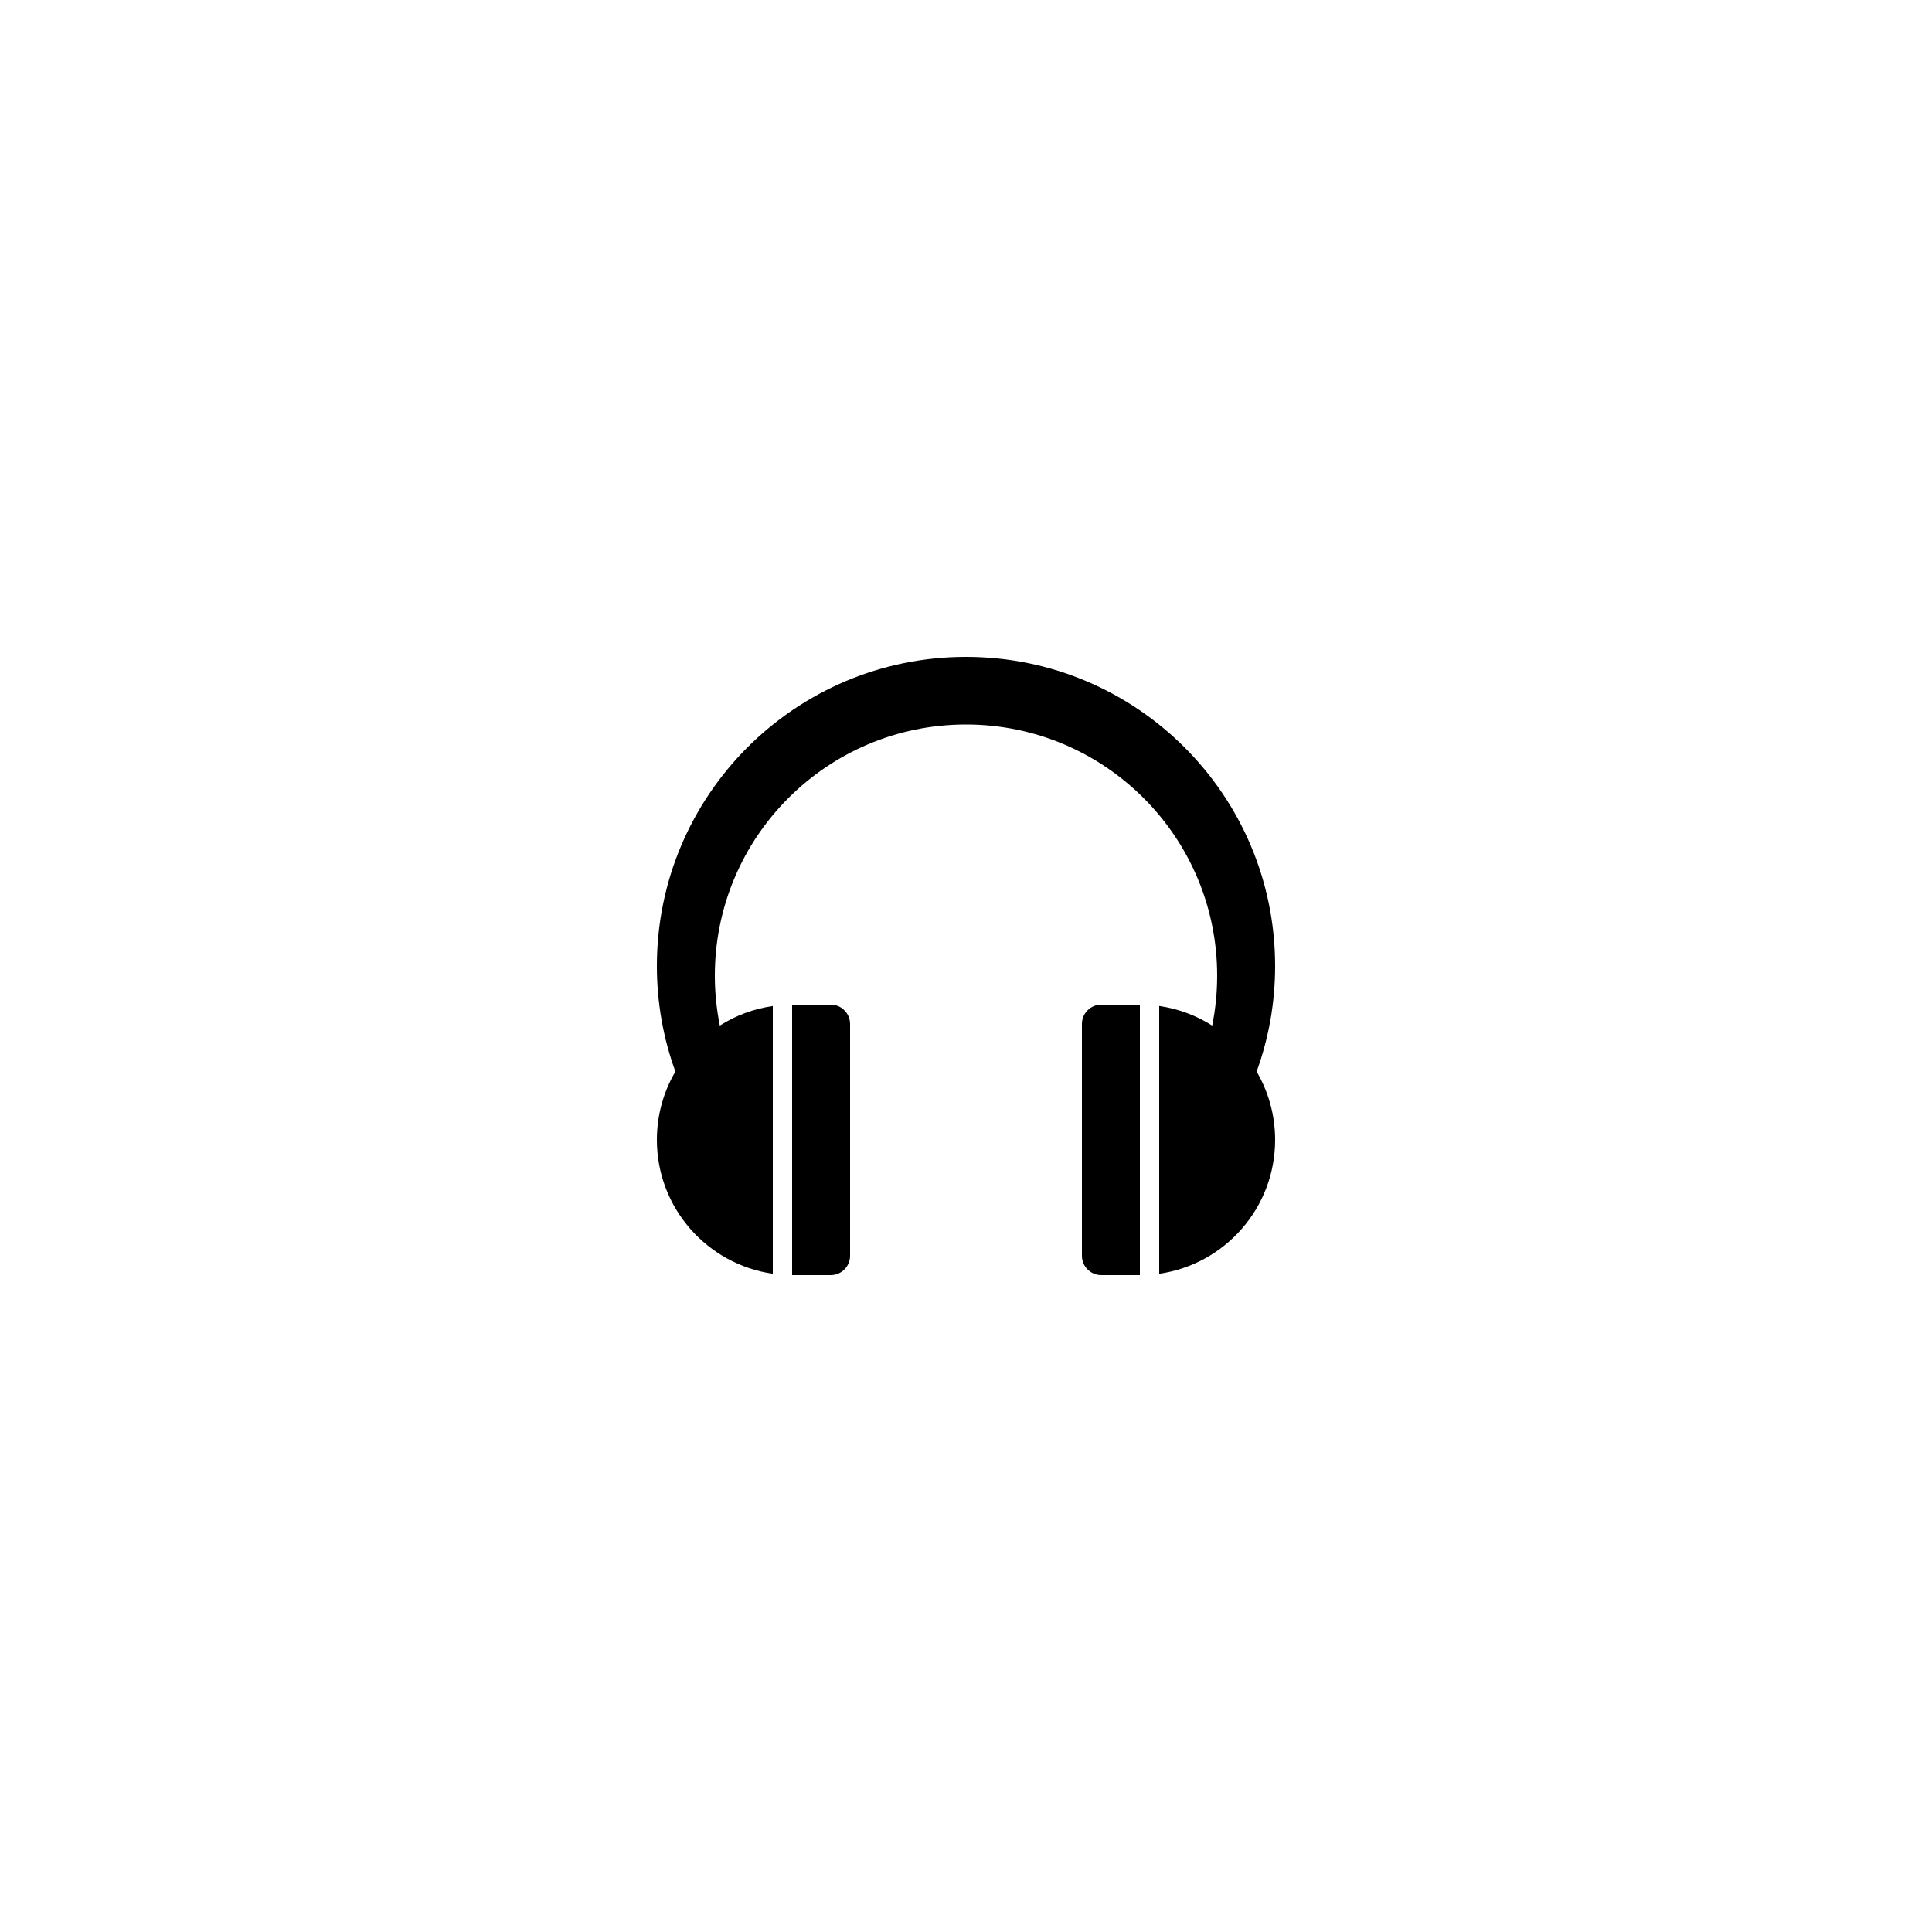 <?xml version="1.0" encoding="utf-8"?>
<!-- Generator: Adobe Illustrator 16.0.0, SVG Export Plug-In . SVG Version: 6.00 Build 0)  -->
<!DOCTYPE svg PUBLIC "-//W3C//DTD SVG 1.1//EN" "http://www.w3.org/Graphics/SVG/1.1/DTD/svg11.dtd">
<svg version="1.1" xmlns="http://www.w3.org/2000/svg" xmlns:xlink="http://www.w3.org/1999/xlink" x="0px" y="0px" width="100px"
	 height="100px" viewBox="0 0 100 100" enable-background="new 0 0 100 100" xml:space="preserve">
<g id="Layer_1">
	<path d="M43,52h-2v14h2c0.55,0,1-0.45,1-1V53C44,52.45,43.55,52,43,52z"/>
	<path d="M57,52c-0.55,0-1,0.45-1,1v12c0,0.55,0.45,1,1,1h2V52H57z"/>
	<path d="M66,50c0-8.837-7.163-16-16-16s-16,7.163-16,16c0,1.919,0.338,3.759,0.958,5.464C34.349,56.502,34,57.71,34,59
		c0,3.525,2.608,6.443,6,6.93V52.072c-0.997,0.143-1.927,0.494-2.742,1.012C37.09,52.249,37,51.385,37,50.5c0-7.18,5.82-13,13-13
		c7.18,0,13,5.82,13,13c0,0.885-0.088,1.749-0.257,2.584c-0.816-0.518-1.745-0.87-2.743-1.014V65.93c3.393-0.486,6-3.402,6-6.93
		c0-1.29-0.35-2.498-0.958-3.536C65.662,53.759,66,51.919,66,50L66,50z"/>
</g>
<g id="Layer_2">
</g>
<g id="Layer_3">
</g>
<g id="Layer_4">
</g>
</svg>
